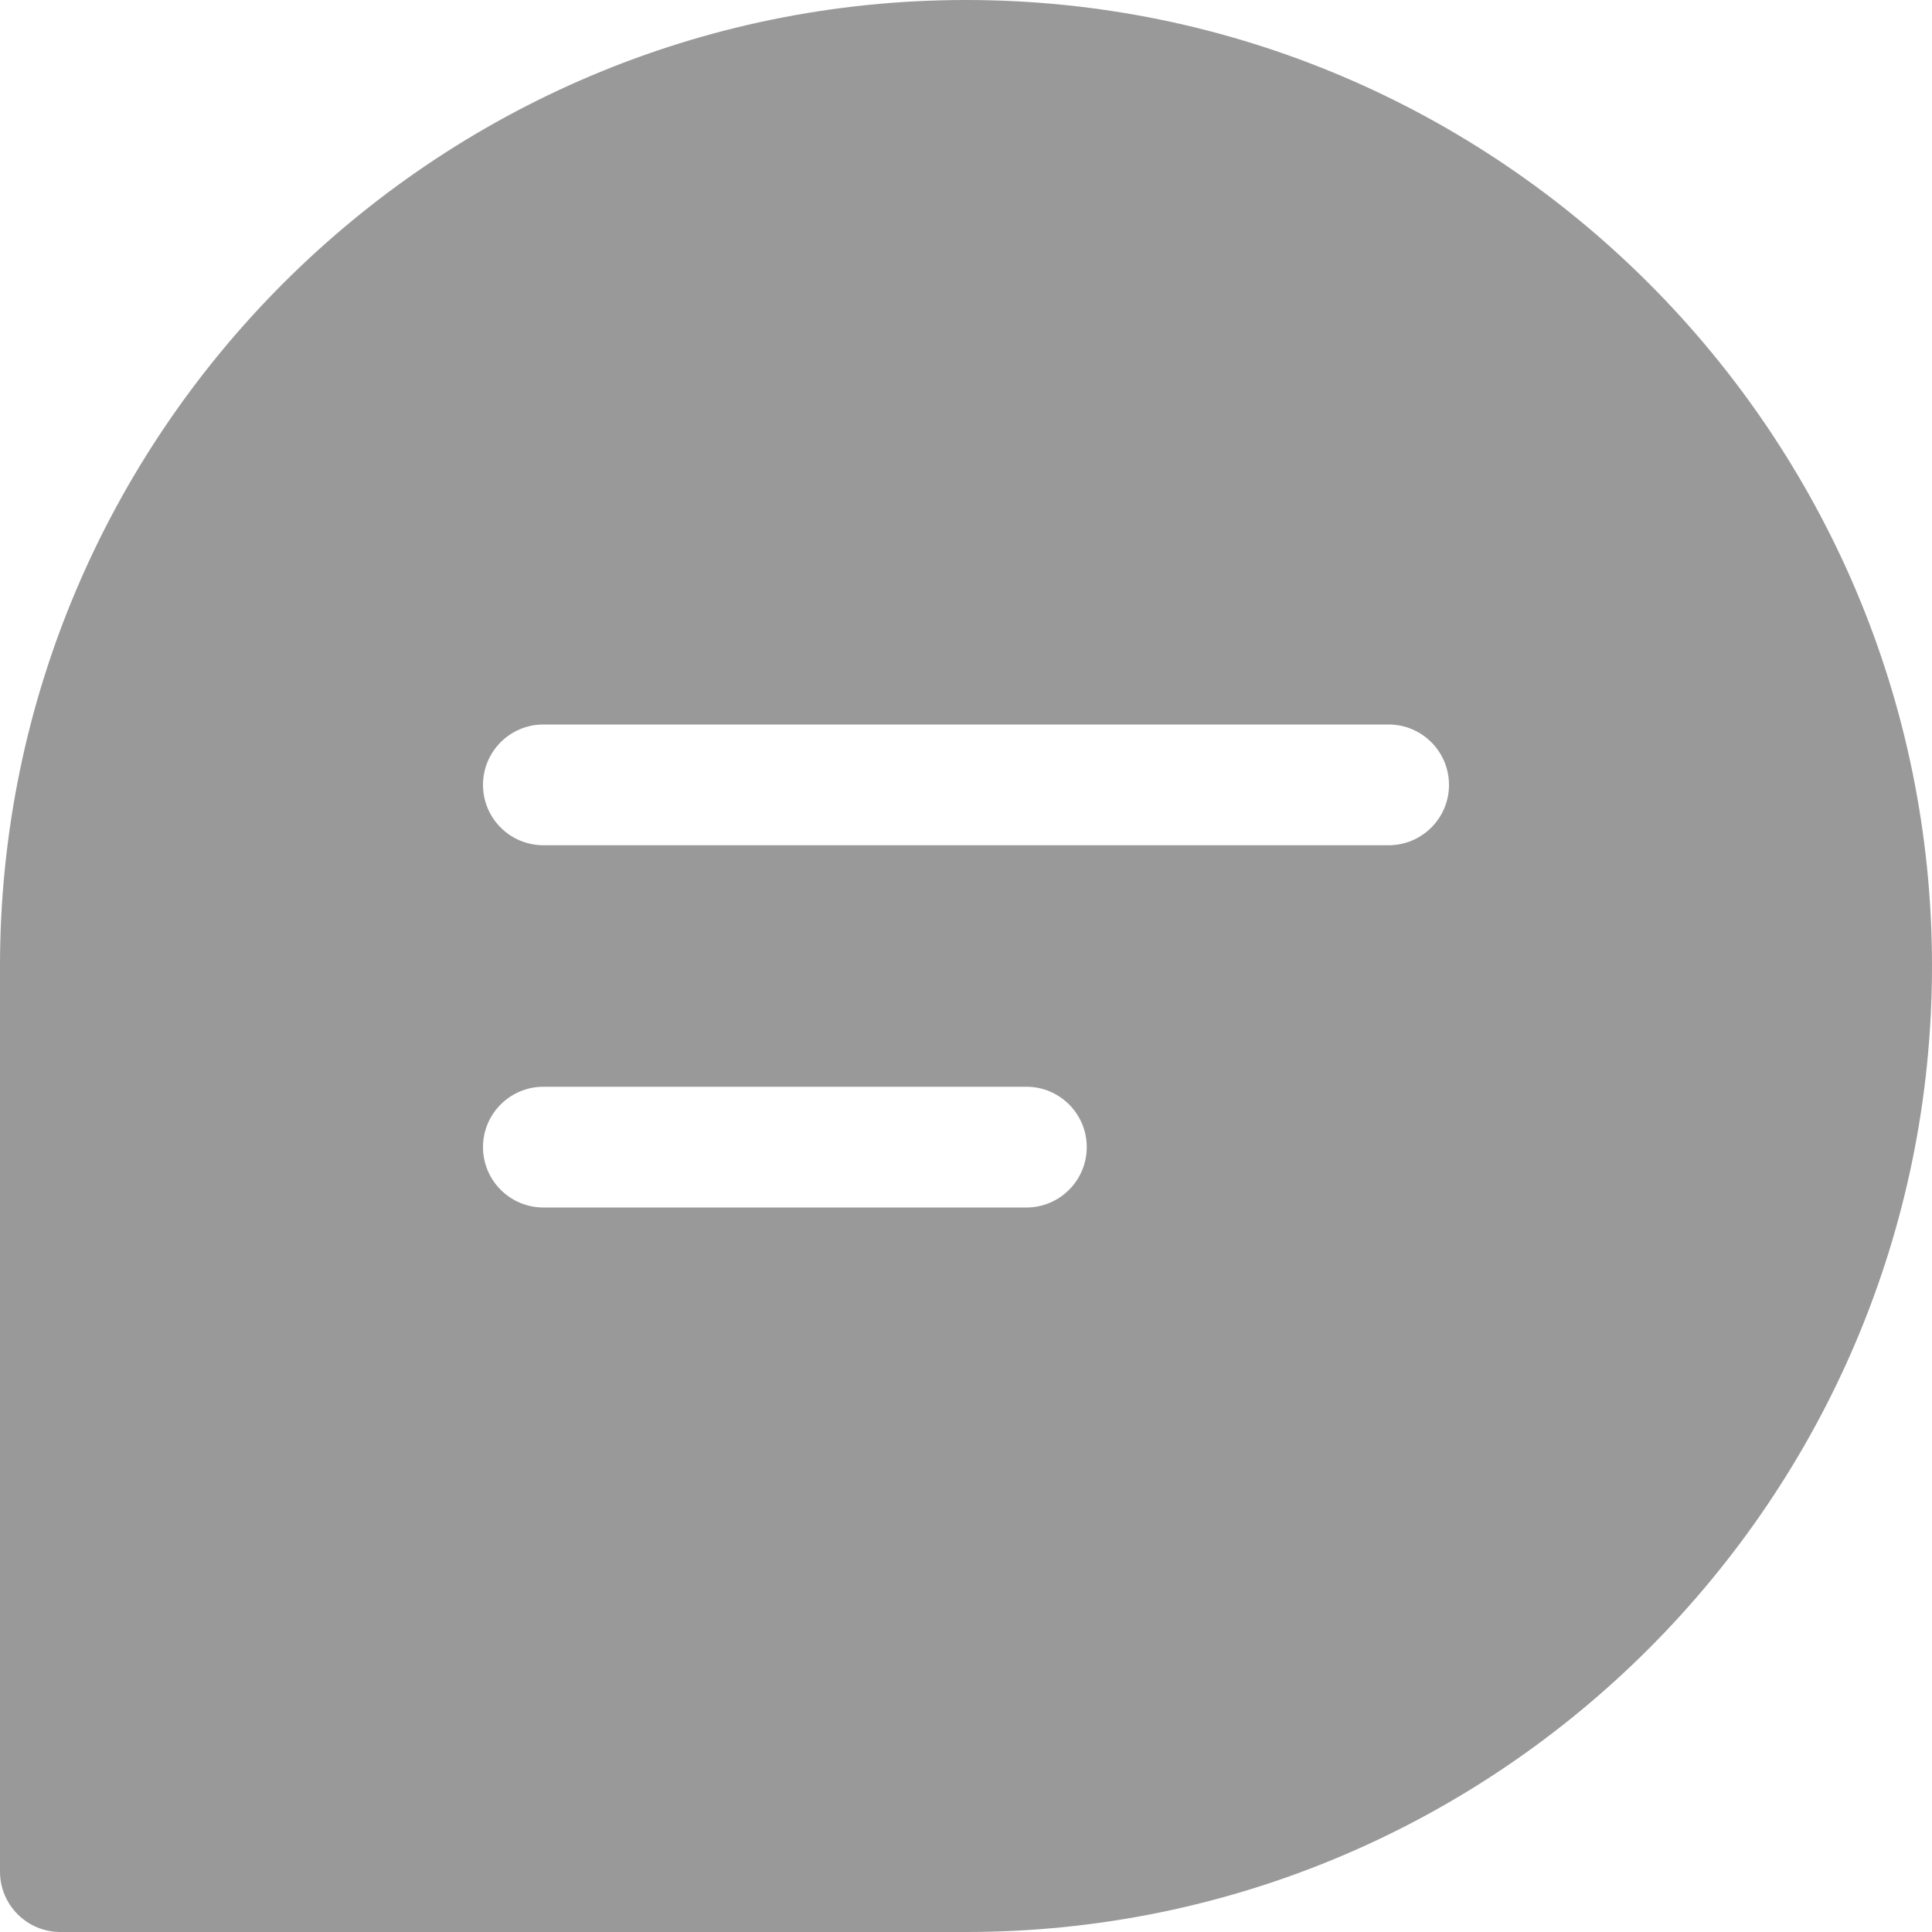 <svg width="22" height="22" viewBox="0 0 22 22" fill="none" xmlns="http://www.w3.org/2000/svg">
<path d="M11 0C4.935 0 0 4.935 0 11V21.312C0 21.692 0.308 22 0.688 22H11C17.065 22 22 17.065 22 11C22 4.935 17.065 0 11 0ZM11.688 13.75H6.188C5.808 13.75 5.5 13.442 5.5 13.062C5.5 12.683 5.808 12.375 6.188 12.375H11.688C12.067 12.375 12.375 12.683 12.375 13.062C12.375 13.442 12.067 13.75 11.688 13.75ZM15.812 9.625H6.188C5.808 9.625 5.5 9.317 5.5 8.938C5.5 8.558 5.808 8.25 6.188 8.25H15.812C16.192 8.25 16.5 8.558 16.5 8.938C16.5 9.317 16.192 9.625 15.812 9.625Z" fill="#999999"/>
</svg>
